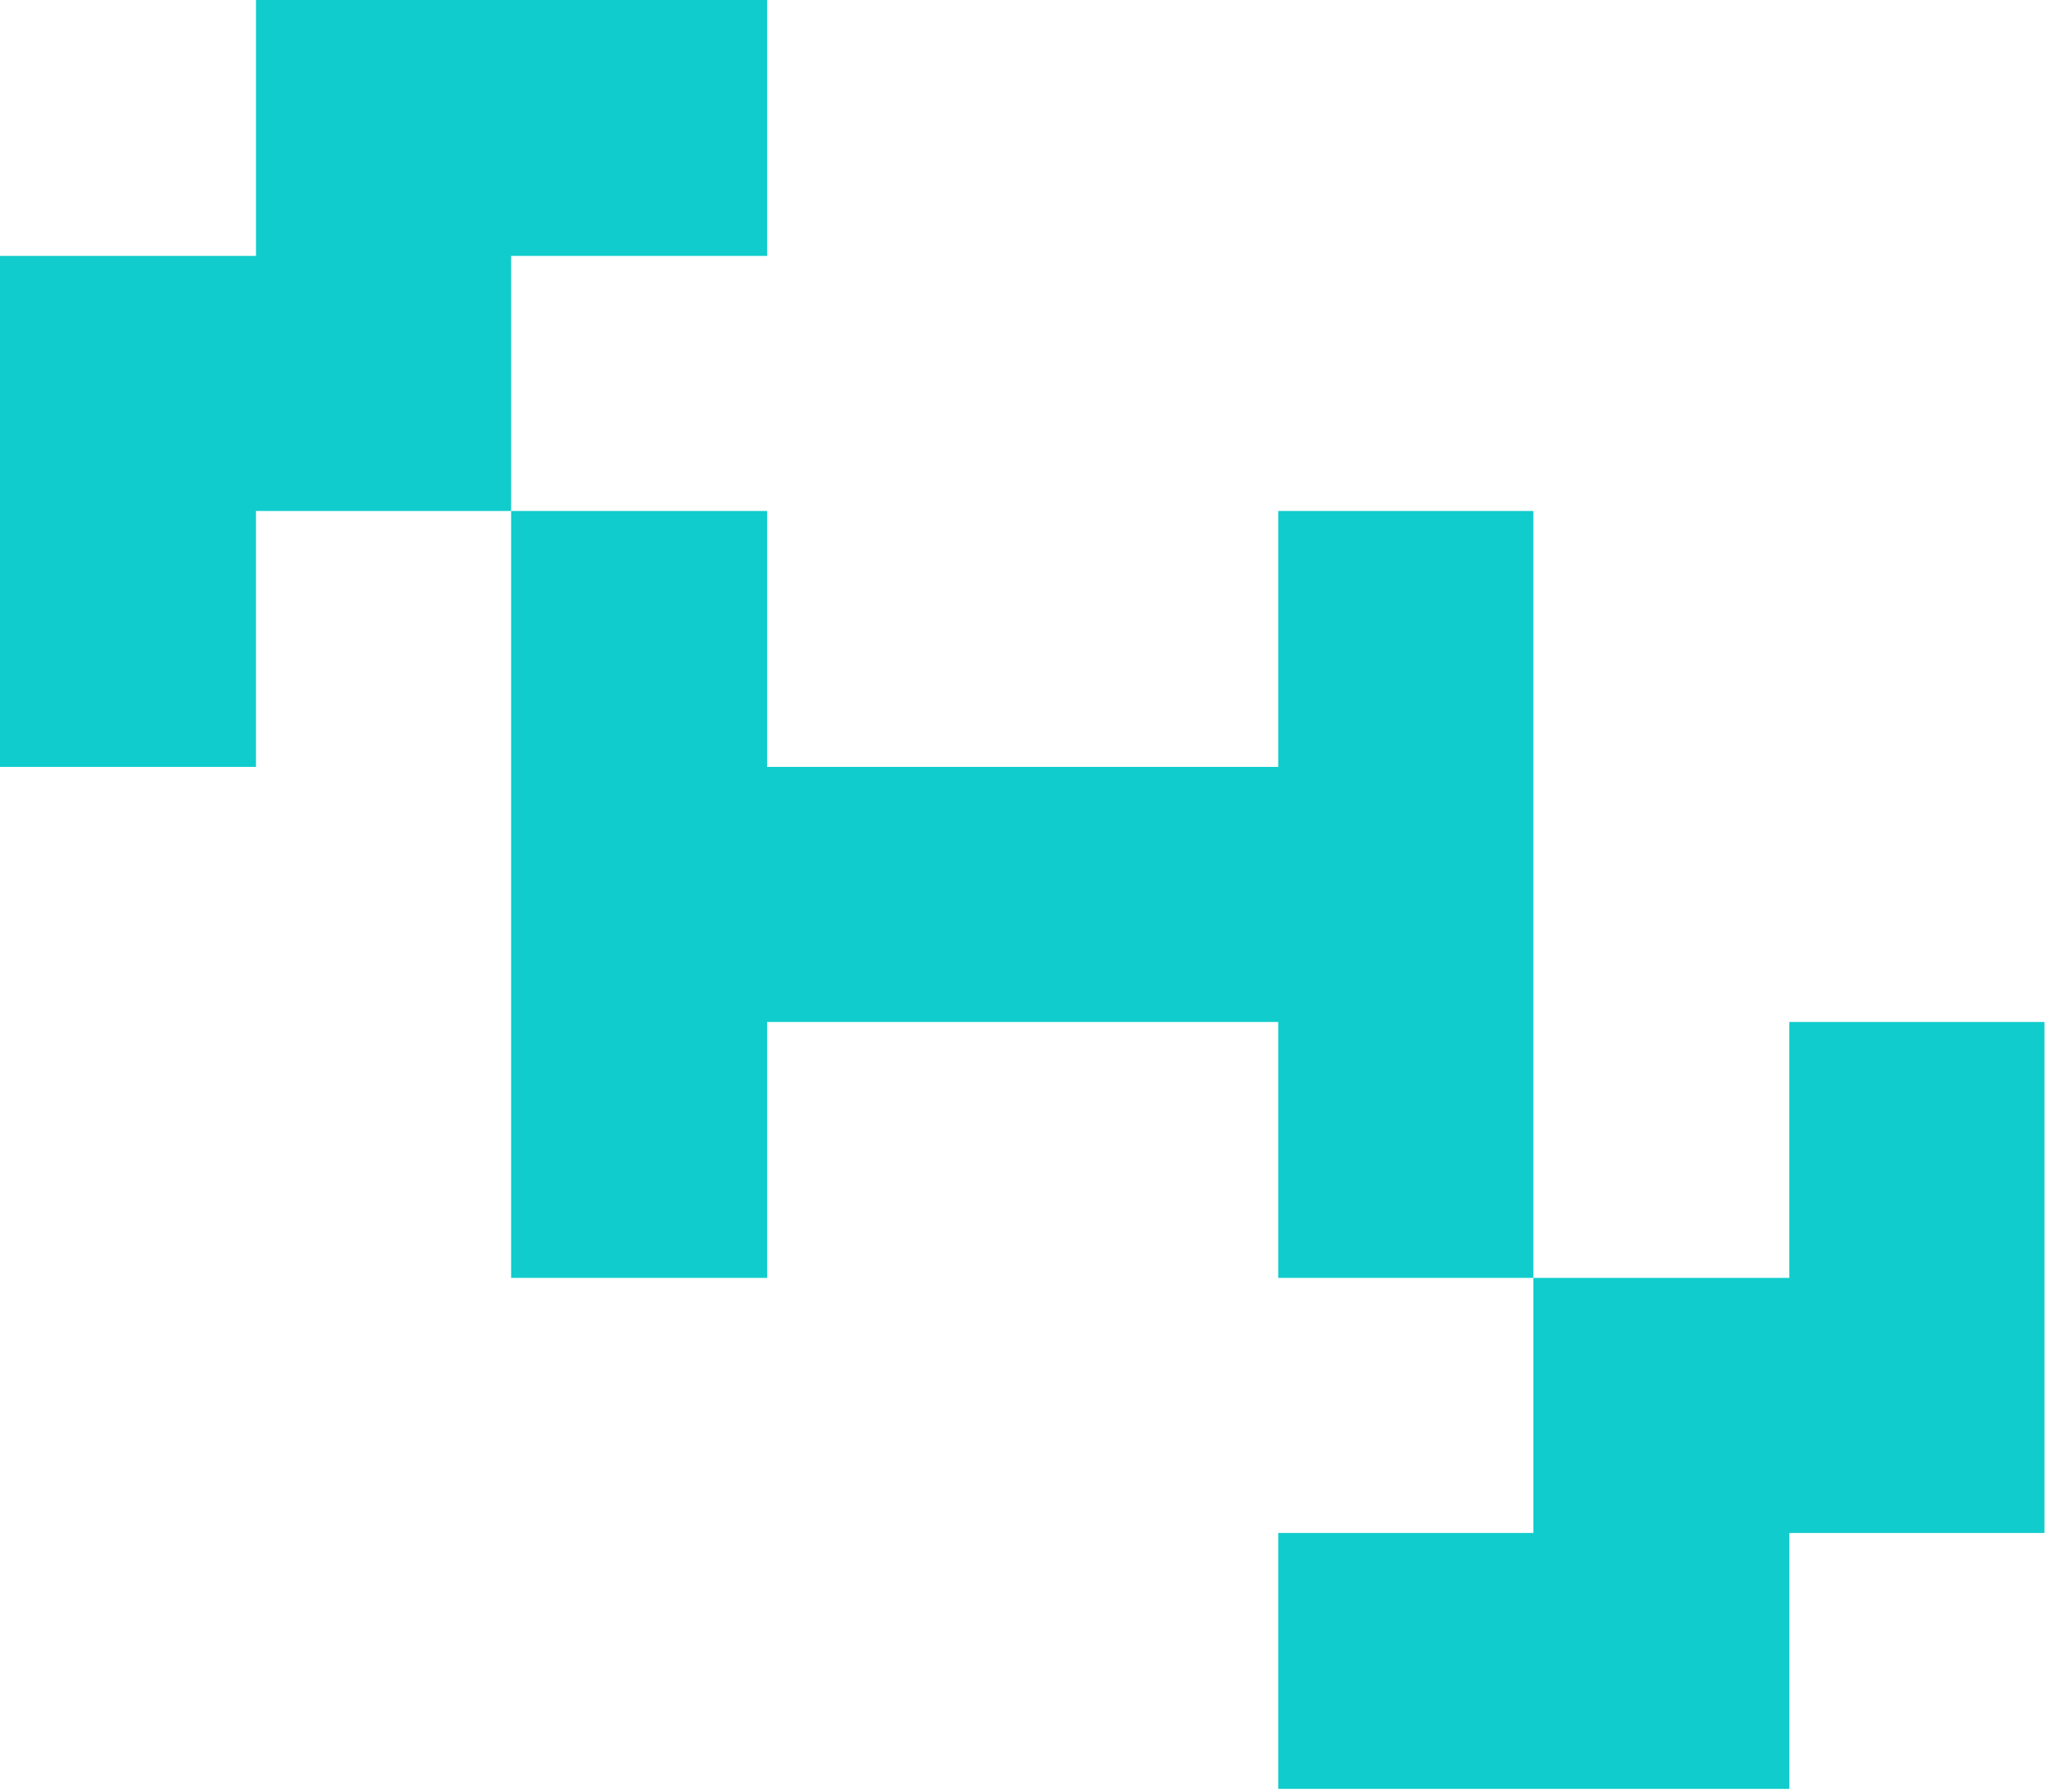 <svg
    viewBox="0 0 431 377"
    fill="none"
    xmlns="http://www.w3.org/2000/svg"
>
    <path
    d="M268.868 107.512V161.356H161.356V107.512H107.512V268.868H161.356V215.024H268.868V268.868H322.536V107.512H268.868Z"
    fill="#11CCCC"
    />
    <path
    d="M53.844 0V53.844H0V161.356H53.844V107.512H107.512V53.844H161.356V0H53.844Z"
    fill="#11CCCC"
    />
    <path
    d="M376.38 215.024V268.868H322.536V322.536H268.868V376.38H376.38V322.536H430.048V215.024H376.38Z"
    fill="#11CCCC"
    />
</svg>